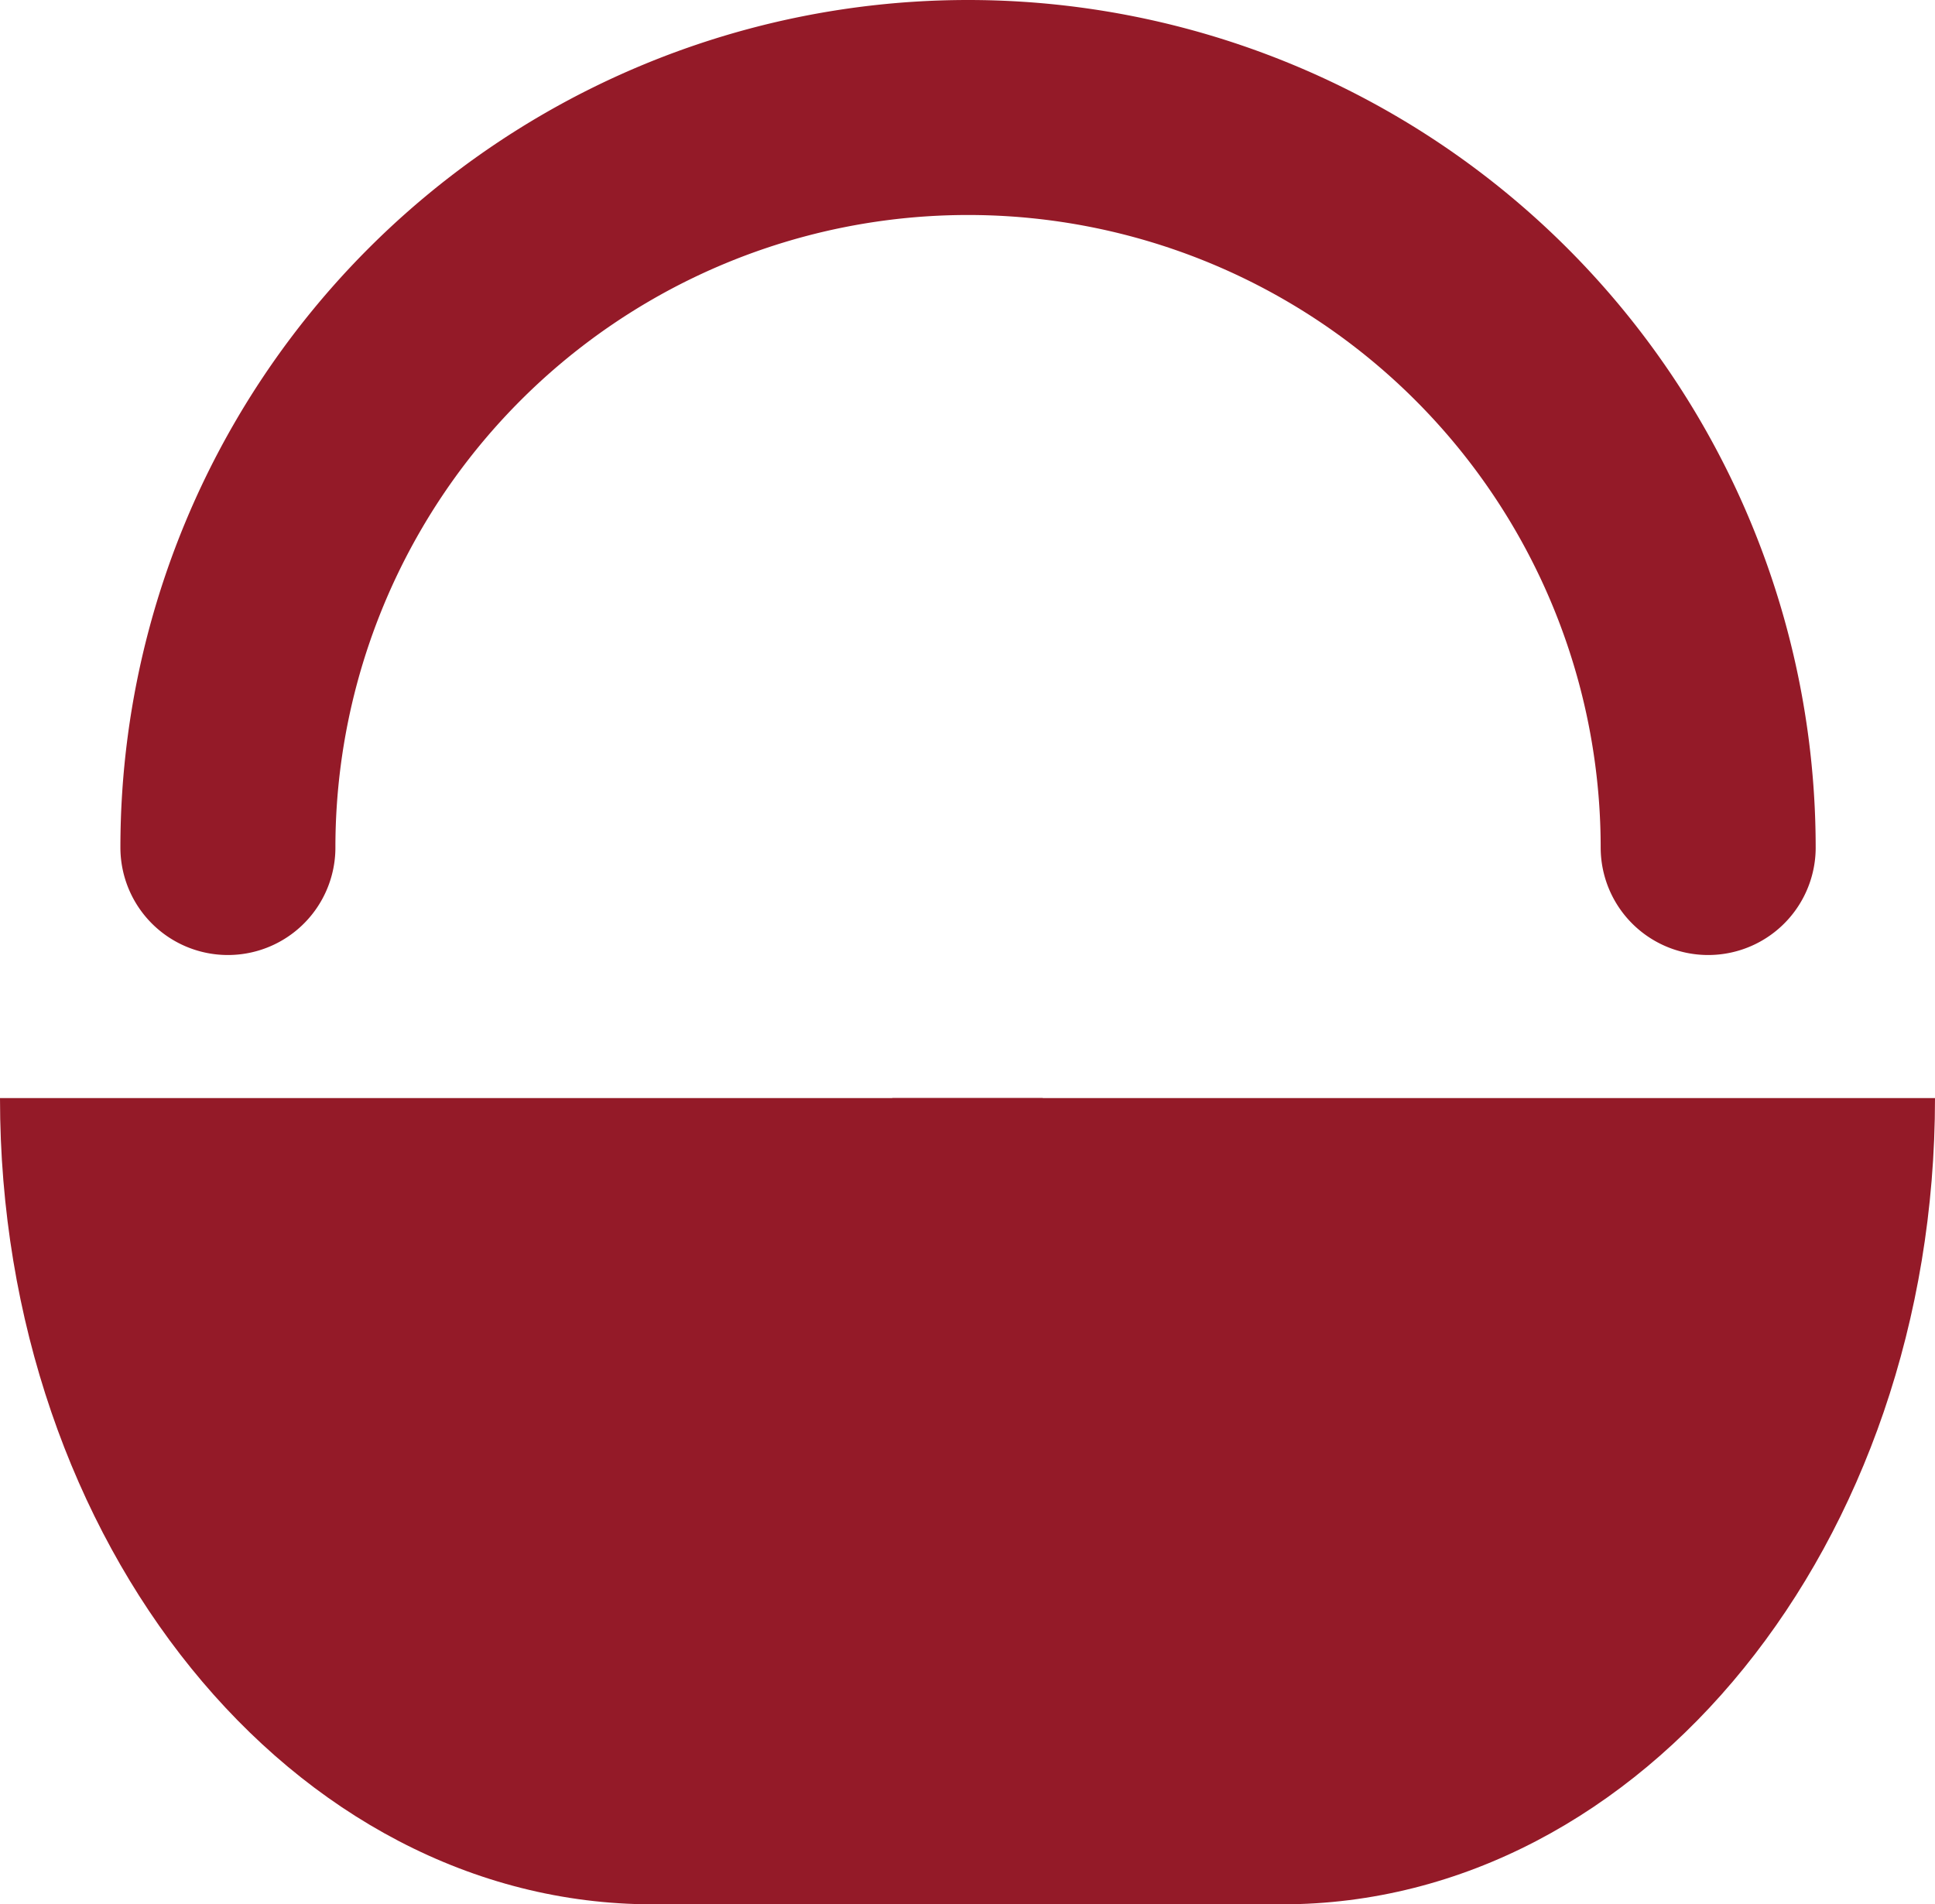 <svg xmlns="http://www.w3.org/2000/svg" width="18" height="17.715" viewBox="0 0 18 17.715"><defs><style>.a{fill:#941a28;}.b{fill:none;stroke:#941a28;stroke-linecap:round;stroke-miterlimit:10;stroke-width:2px;}</style></defs><g transform="translate(2585.963 67.929)"><g transform="translate(-2585.963 -57.713)"><path class="a" d="M-2579.891-36.376c-3.354,0-6.072-3.357-6.072-7.5h9.7v7.5Z" transform="translate(2585.963 43.875)"/><path class="a" d="M-2560.206-36.376c3.355,0,6.073-3.357,6.073-7.5h-9.7v7.5Z" transform="translate(2572.133 43.875)"/></g><path class="b" d="M-2580.314-61.045a6.885,6.885,0,0,1,6.885-6.884,6.885,6.885,0,0,1,6.885,6.884" transform="translate(-3.529 1)"/></g></svg>